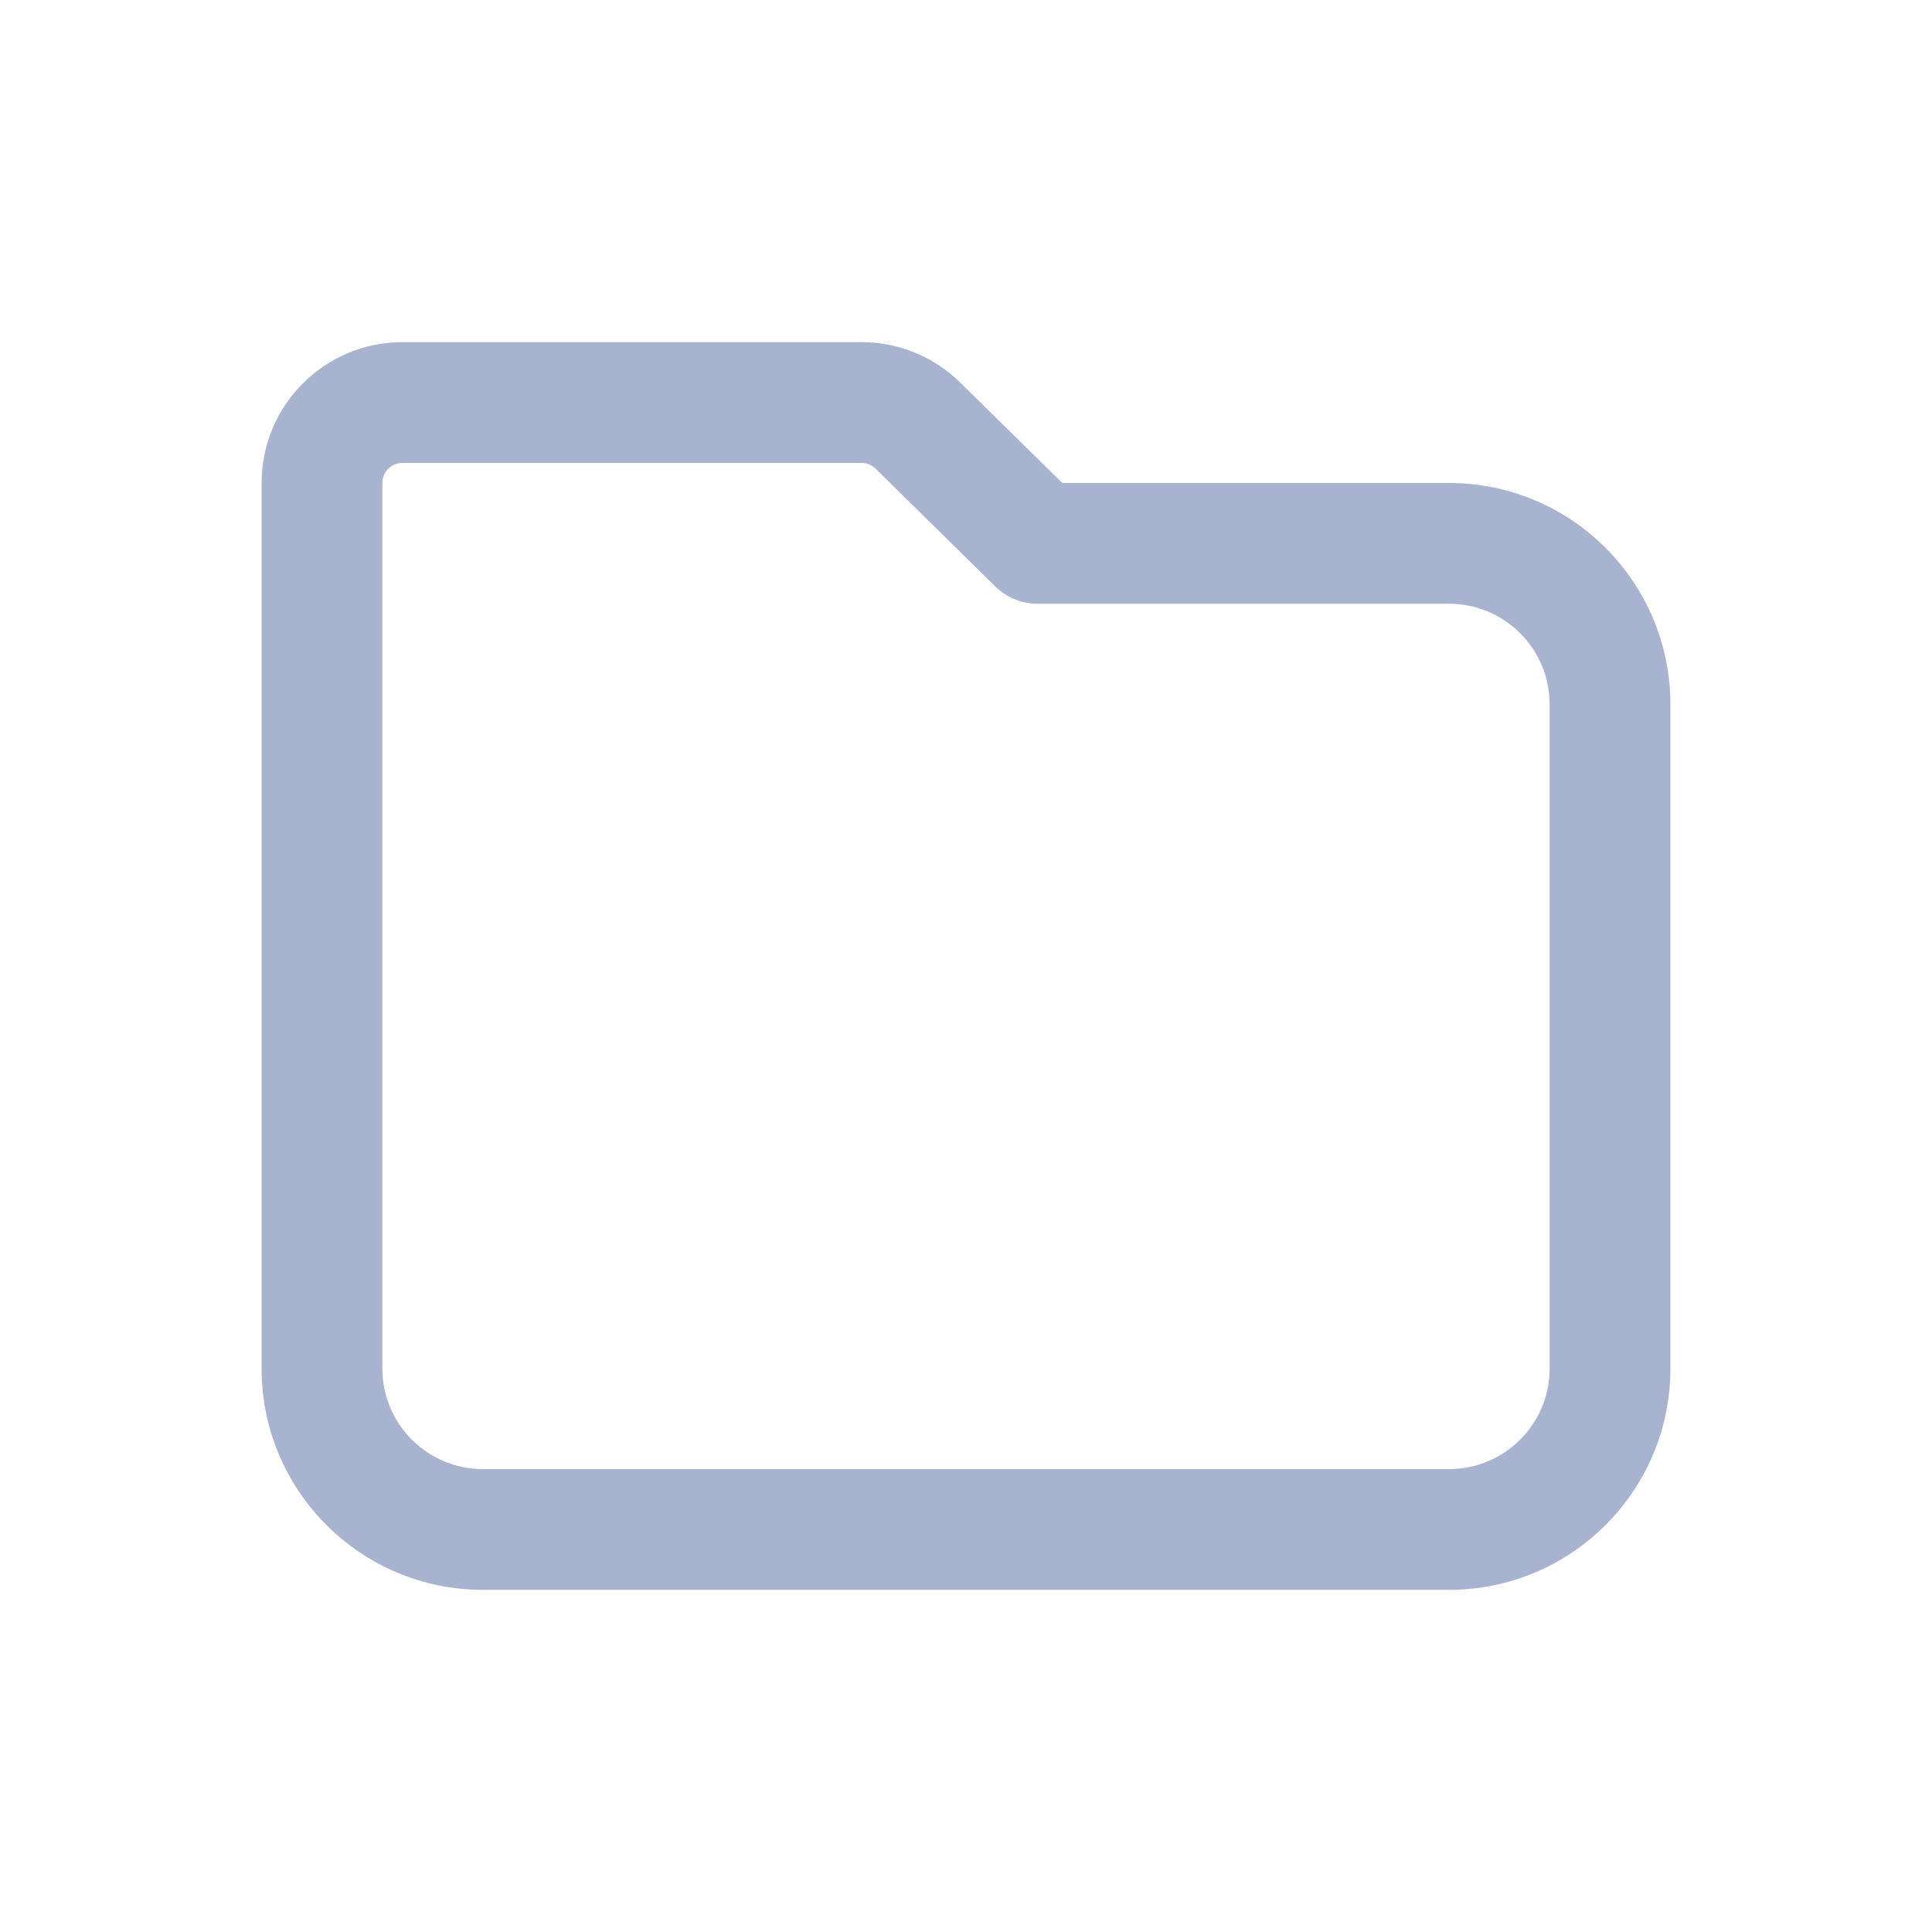 <svg width="32" height="32" viewBox="0 0 32 32" fill="none" xmlns="http://www.w3.org/2000/svg">
<g id="&#60;Icon&#62;only">
<path id="Union" fill-rule="evenodd" clip-rule="evenodd" d="M4.333 8C4.333 6.711 5.378 5.667 6.667 5.667H14.269C14.881 5.667 15.469 5.907 15.905 6.337L17.595 8H24C26.025 8 27.667 9.642 27.667 11.667V22.667C27.667 24.692 26.025 26.333 24 26.333H8C5.975 26.333 4.333 24.692 4.333 22.667V8ZM6.667 7.667C6.482 7.667 6.333 7.816 6.333 8V22.667C6.333 23.587 7.079 24.333 8 24.333H24C24.92 24.333 25.667 23.587 25.667 22.667V11.667C25.667 10.746 24.92 10 24 10H17.185C16.923 10 16.671 9.897 16.484 9.713L14.502 7.762C14.44 7.701 14.356 7.667 14.269 7.667H6.667Z" fill="#A8B3CF"/>
</g>
</svg>
